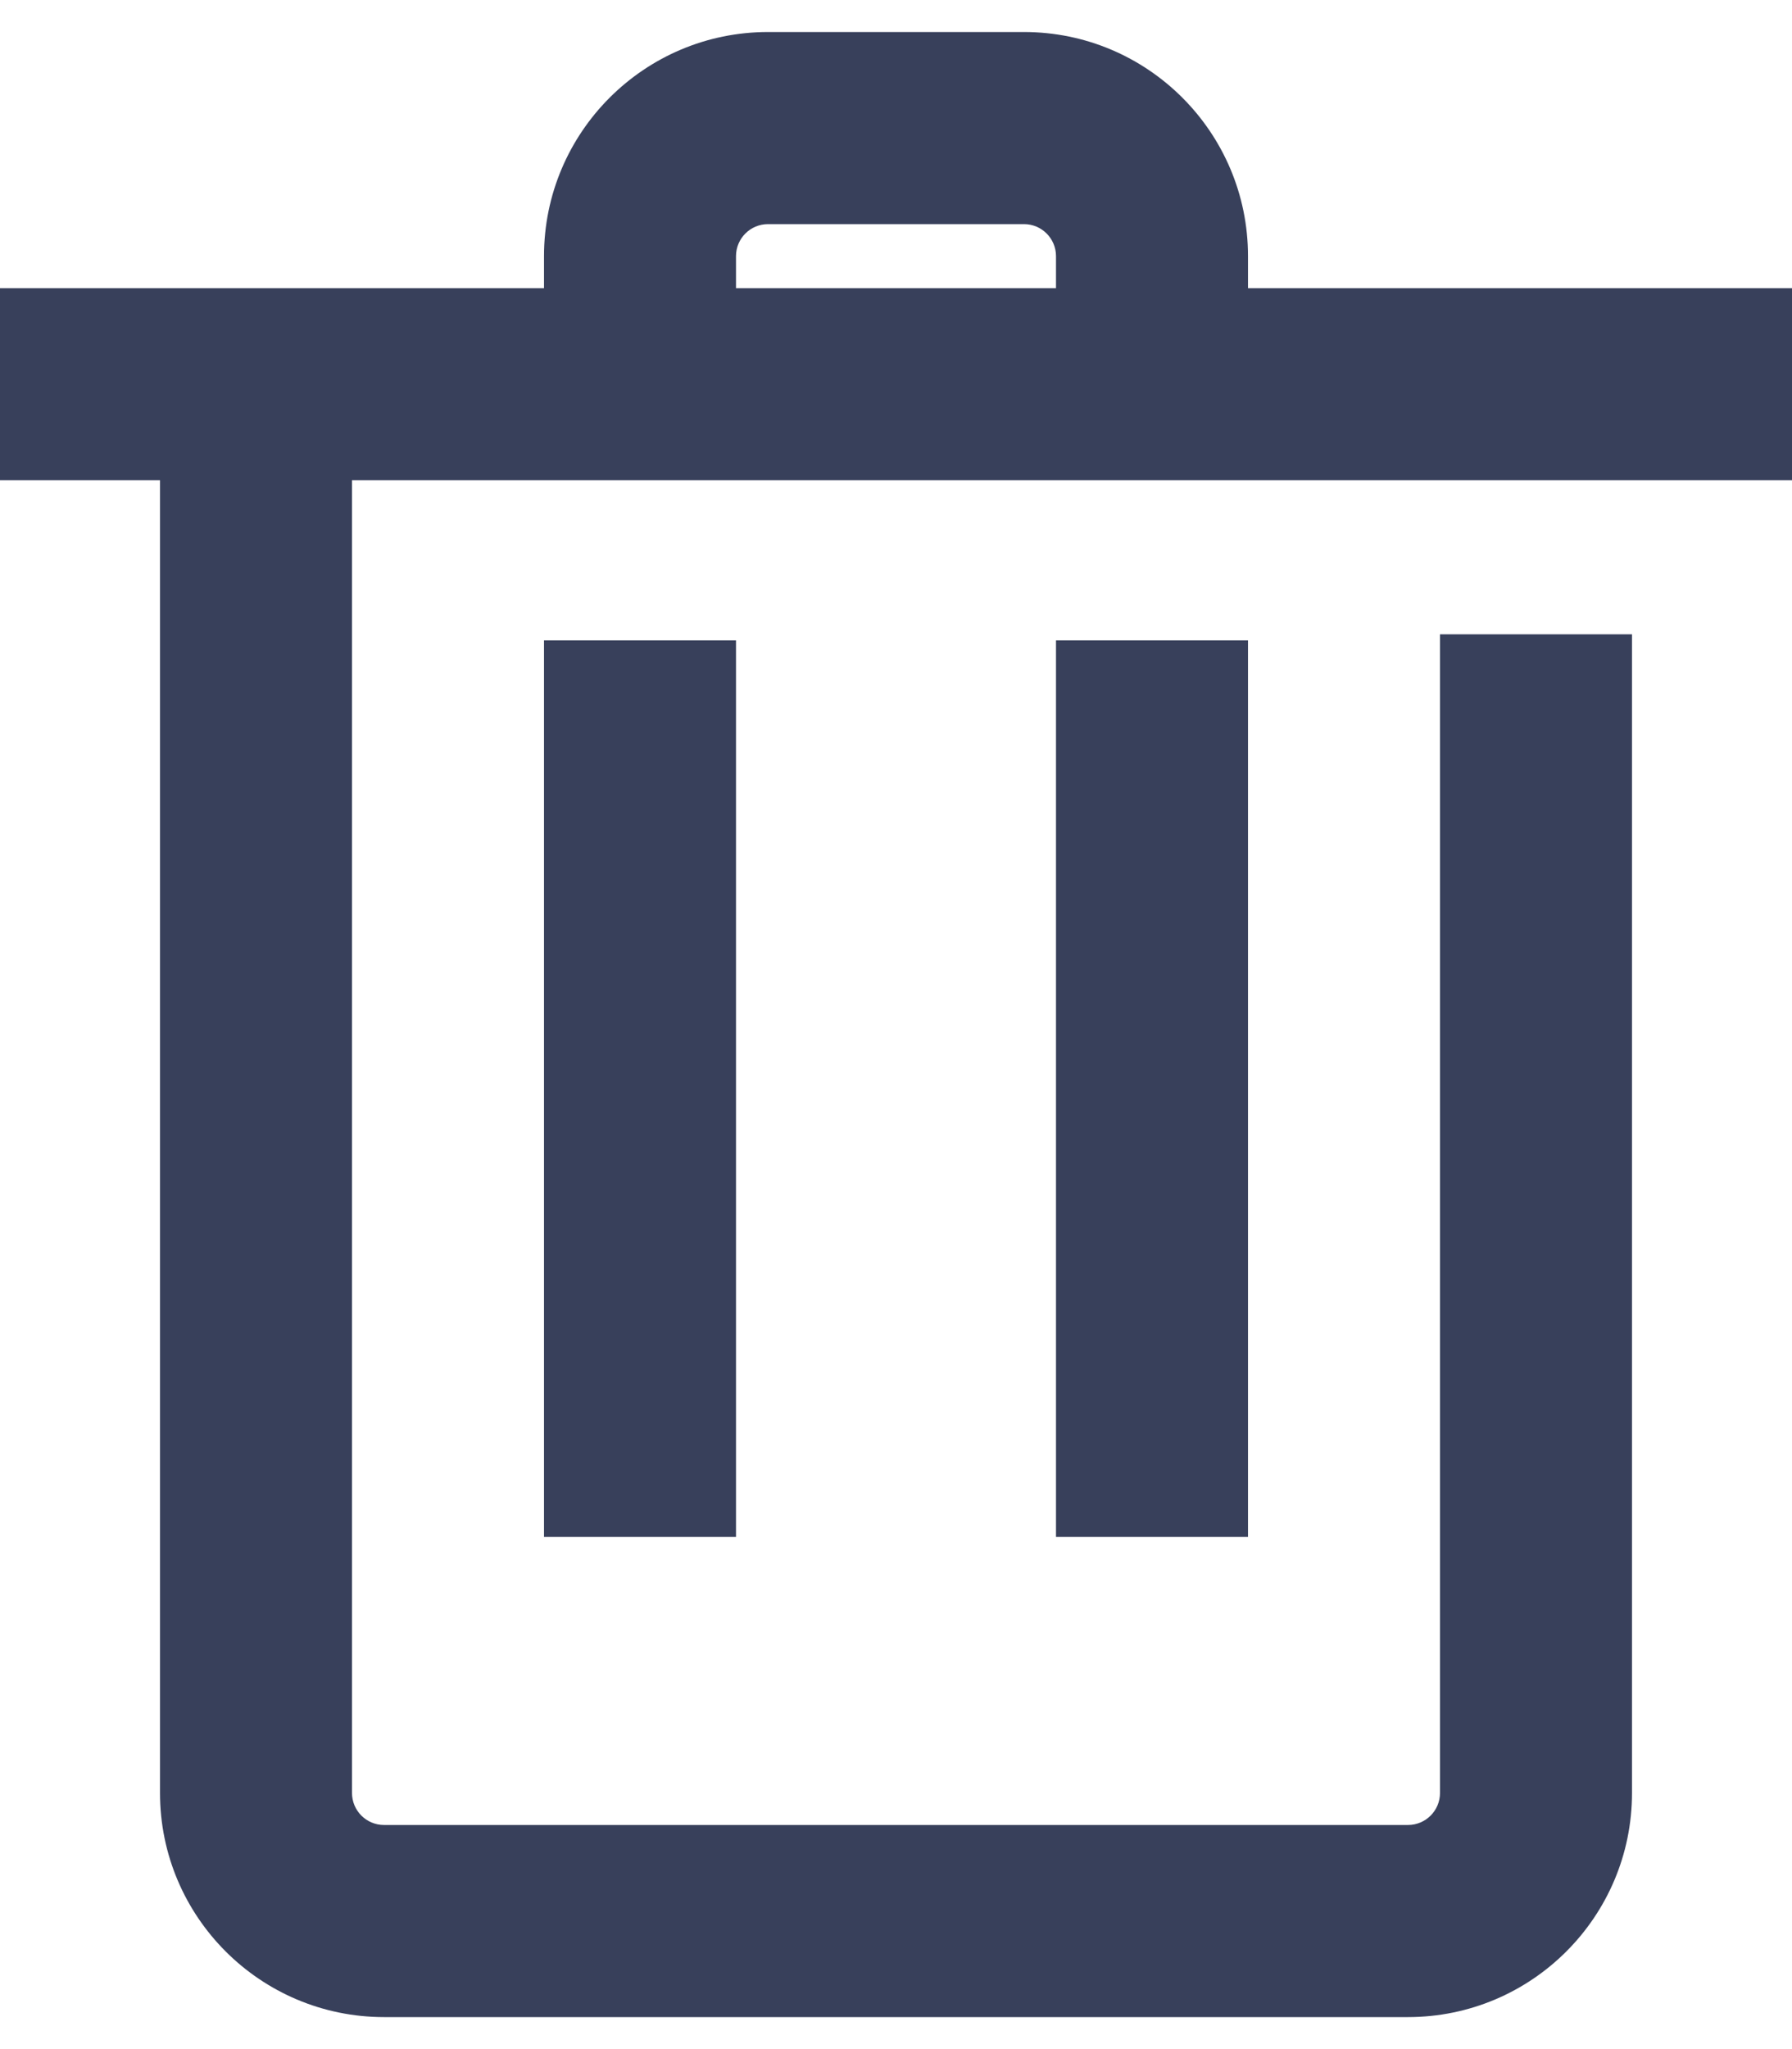 <svg width="14" height="16" viewBox="0 0 14 16" fill="none" xmlns="http://www.w3.org/2000/svg">
<path fill-rule="evenodd" clip-rule="evenodd" d="M6 1.75C5.862 1.75 5.75 1.862 5.75 2V2.25H8.25V2C8.25 1.862 8.138 1.75 8 1.75H6ZM9.75 2.25V2C9.75 1.034 8.966 0.25 8 0.25H6C5.034 0.25 4.25 1.034 4.25 2V2.25H0V3.75H1.25V14C1.25 14.966 2.034 15.75 3 15.75H11C11.966 15.75 12.75 14.966 12.75 14V4.953H11.25V14C11.25 14.138 11.138 14.25 11 14.25H3C2.862 14.25 2.75 14.138 2.75 14V3.75H14V2.25H9.75ZM5.75 5V12H4.25V5H5.75ZM8.25 12V5H9.75V12H8.25Z" fill="#38405B"/>
</svg>

